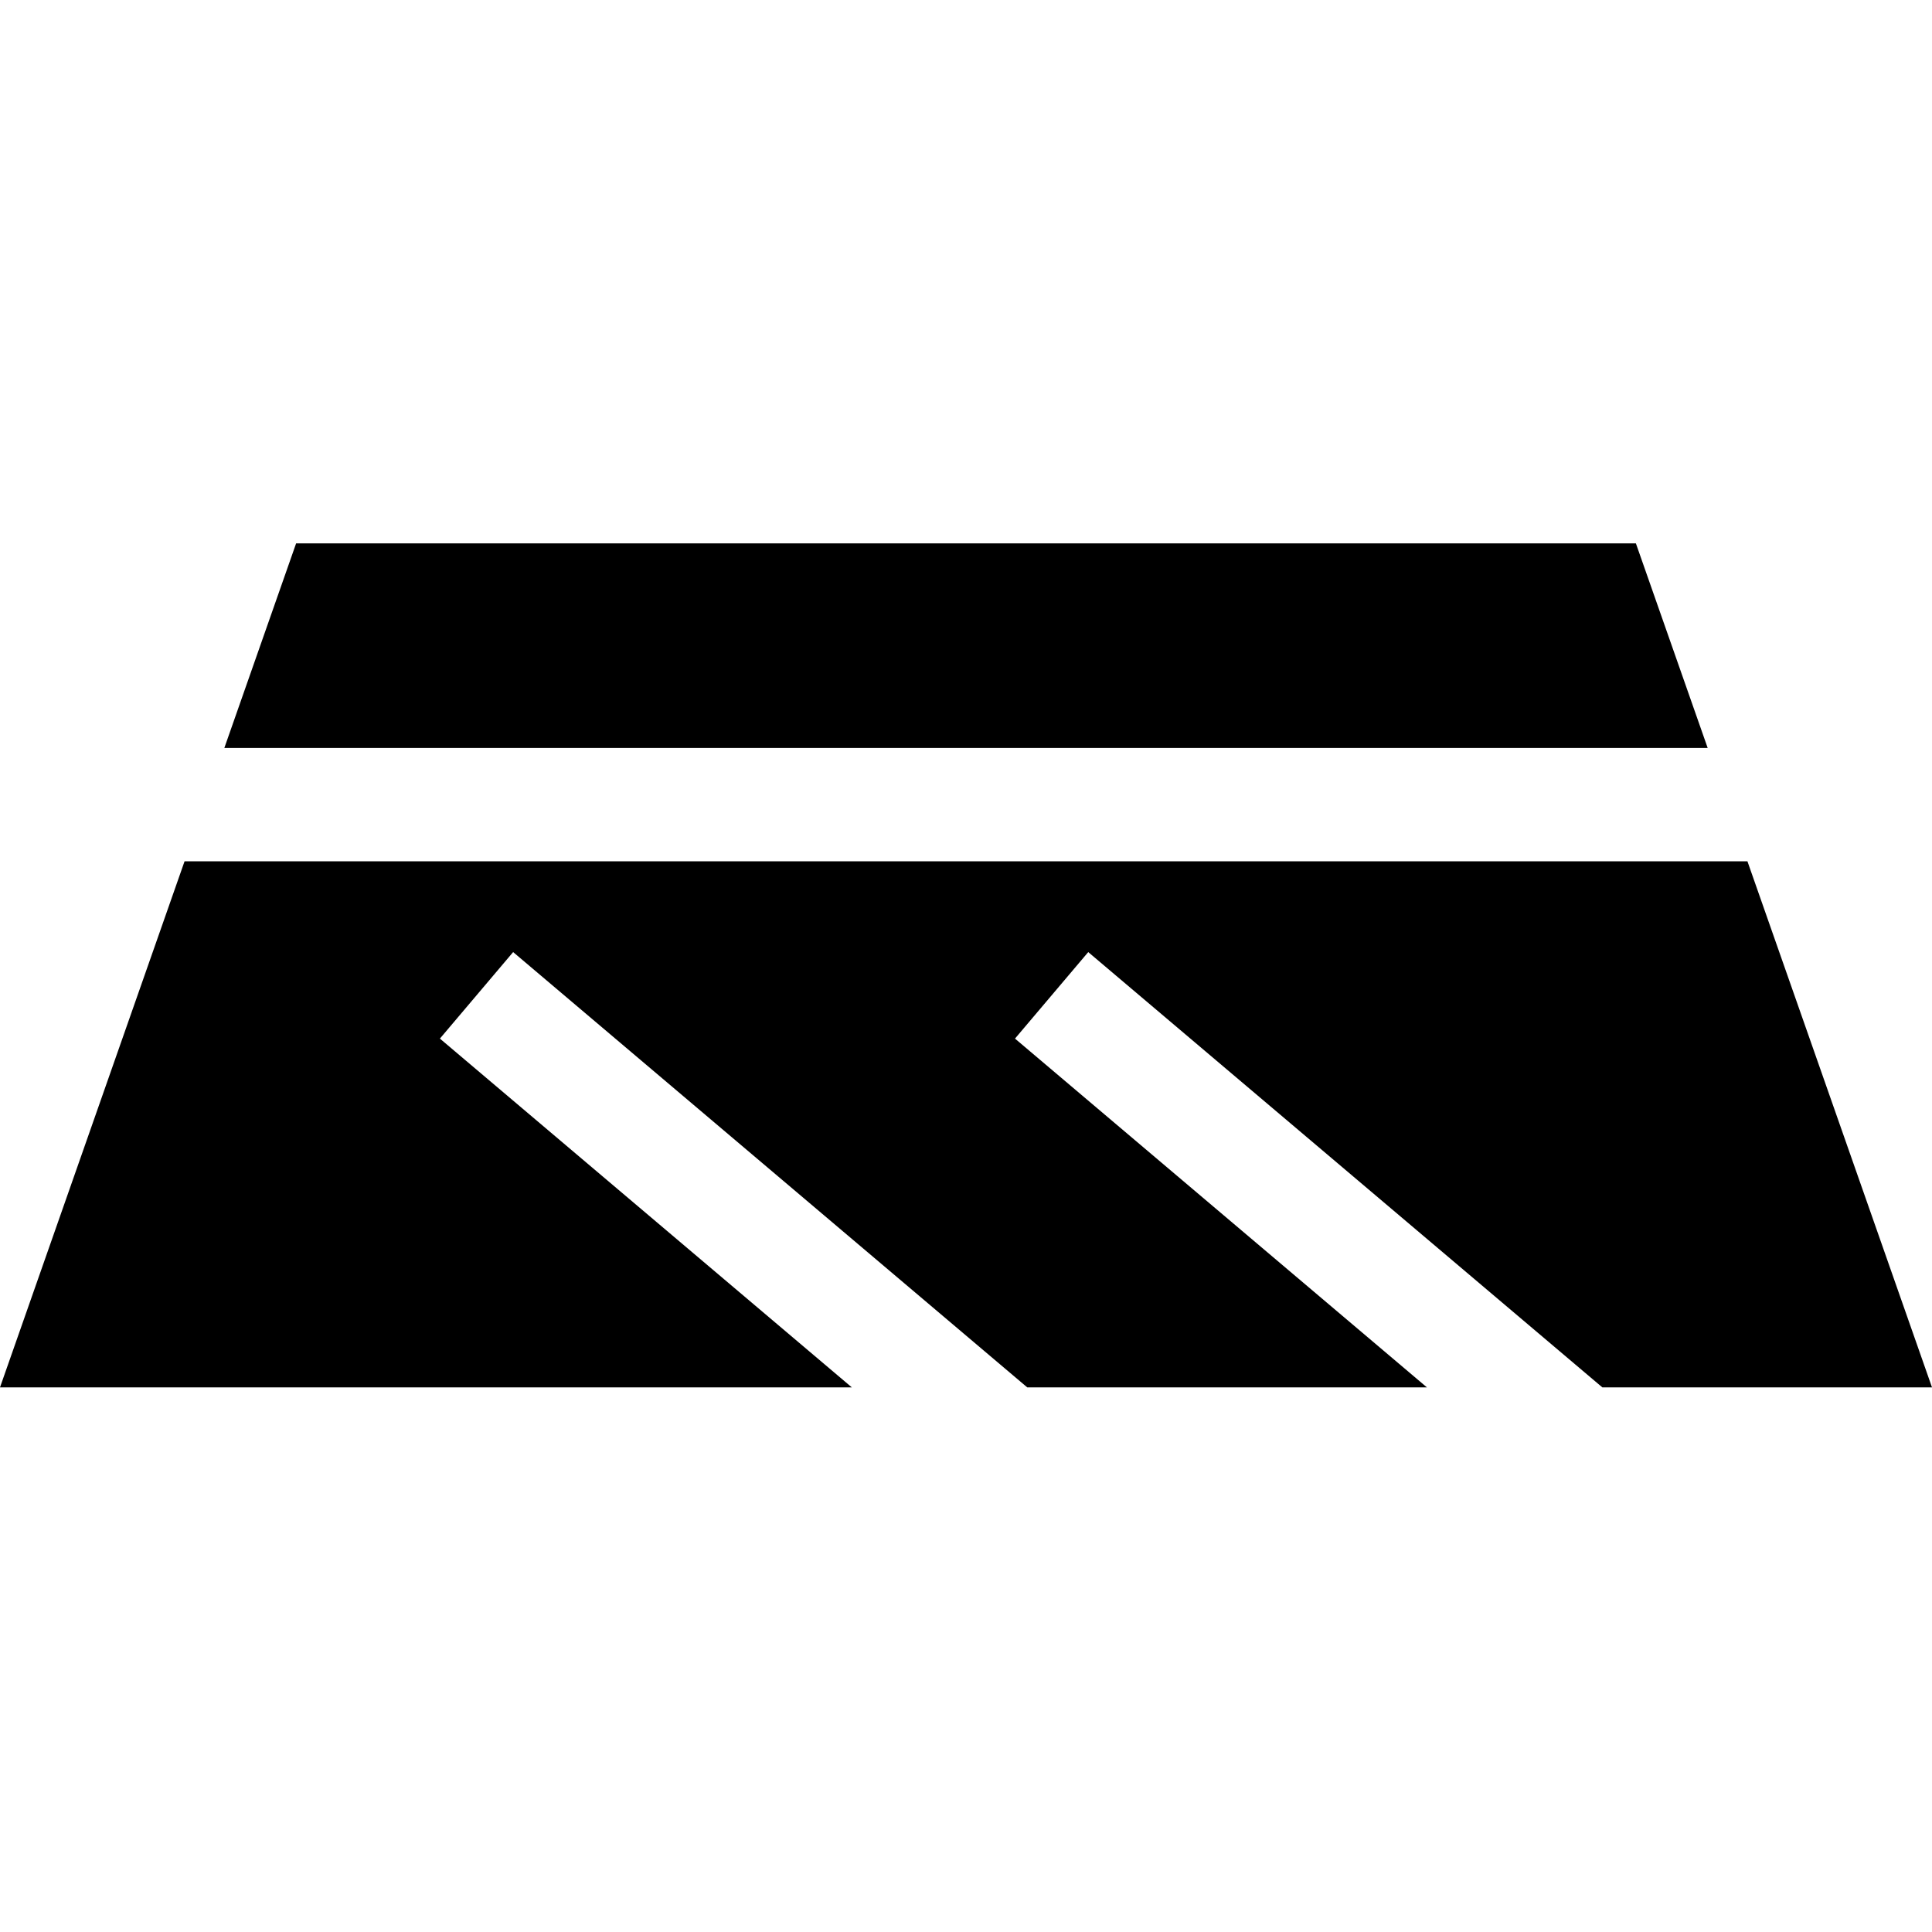 <svg height="512pt" viewBox="0 -144 512 512" width="512pt" xmlns="http://www.w3.org/2000/svg"><path d="m116.578 131.238 19.41-22.926 136.238 115.352h105.918l-109.16-92.426 19.41-22.926 136.238 115.352h87.367l-48.91-139.406h-414.18l-48.91 139.406h225.738zm0 0"/><path d="m452.551 54.215-19.023-54.215h-355.055l-19.02 54.215zm0 0"/></svg>